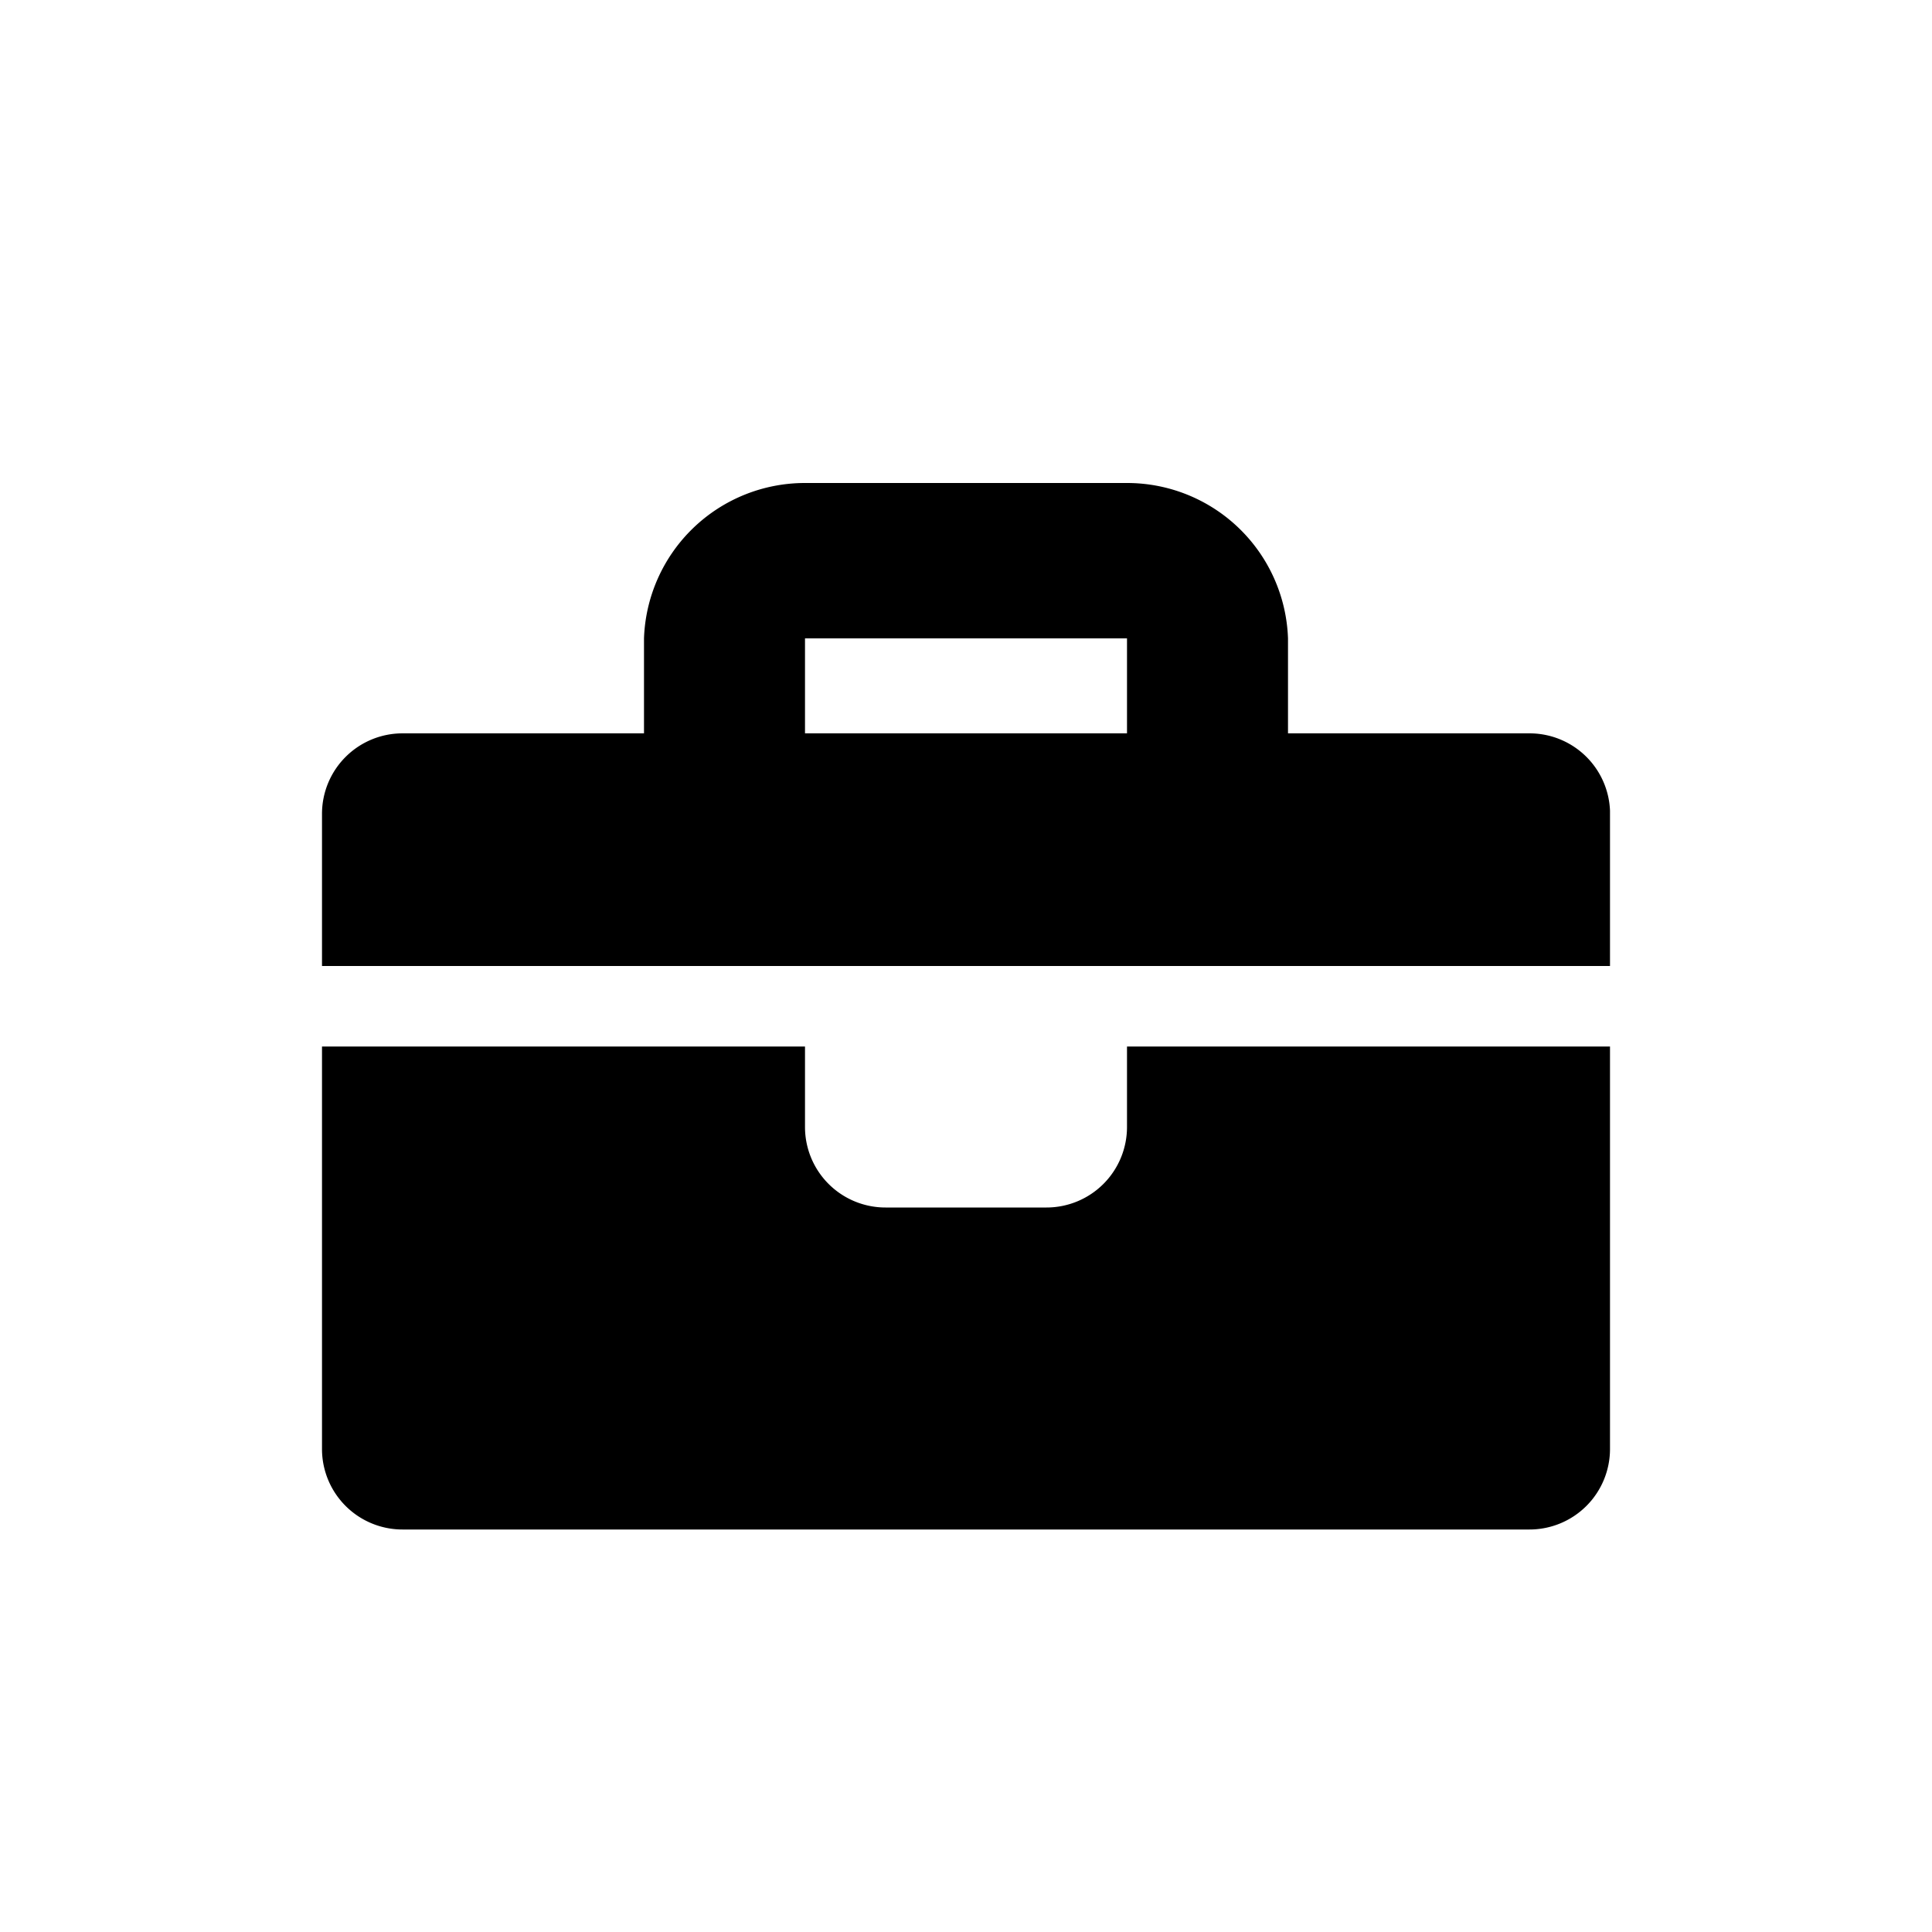 <svg id="Layer_1" data-name="Layer 1" xmlns="http://www.w3.org/2000/svg" viewBox="0 0 24 24"><path d="M19,9.11H16V7.93A2,2,0,0,0,14,6H10A2,2,0,0,0,8,7.93V9.11H5a1,1,0,0,0-1,1V12H20V10.07A1,1,0,0,0,19,9.11Zm-5,0H10V7.93h4Z"/><path d="M14,14a1,1,0,0,1-1,1H11a1,1,0,0,1-1-1V13H4v5a1,1,0,0,0,1,1H19a1,1,0,0,0,1-1V13H14Z"/></svg>